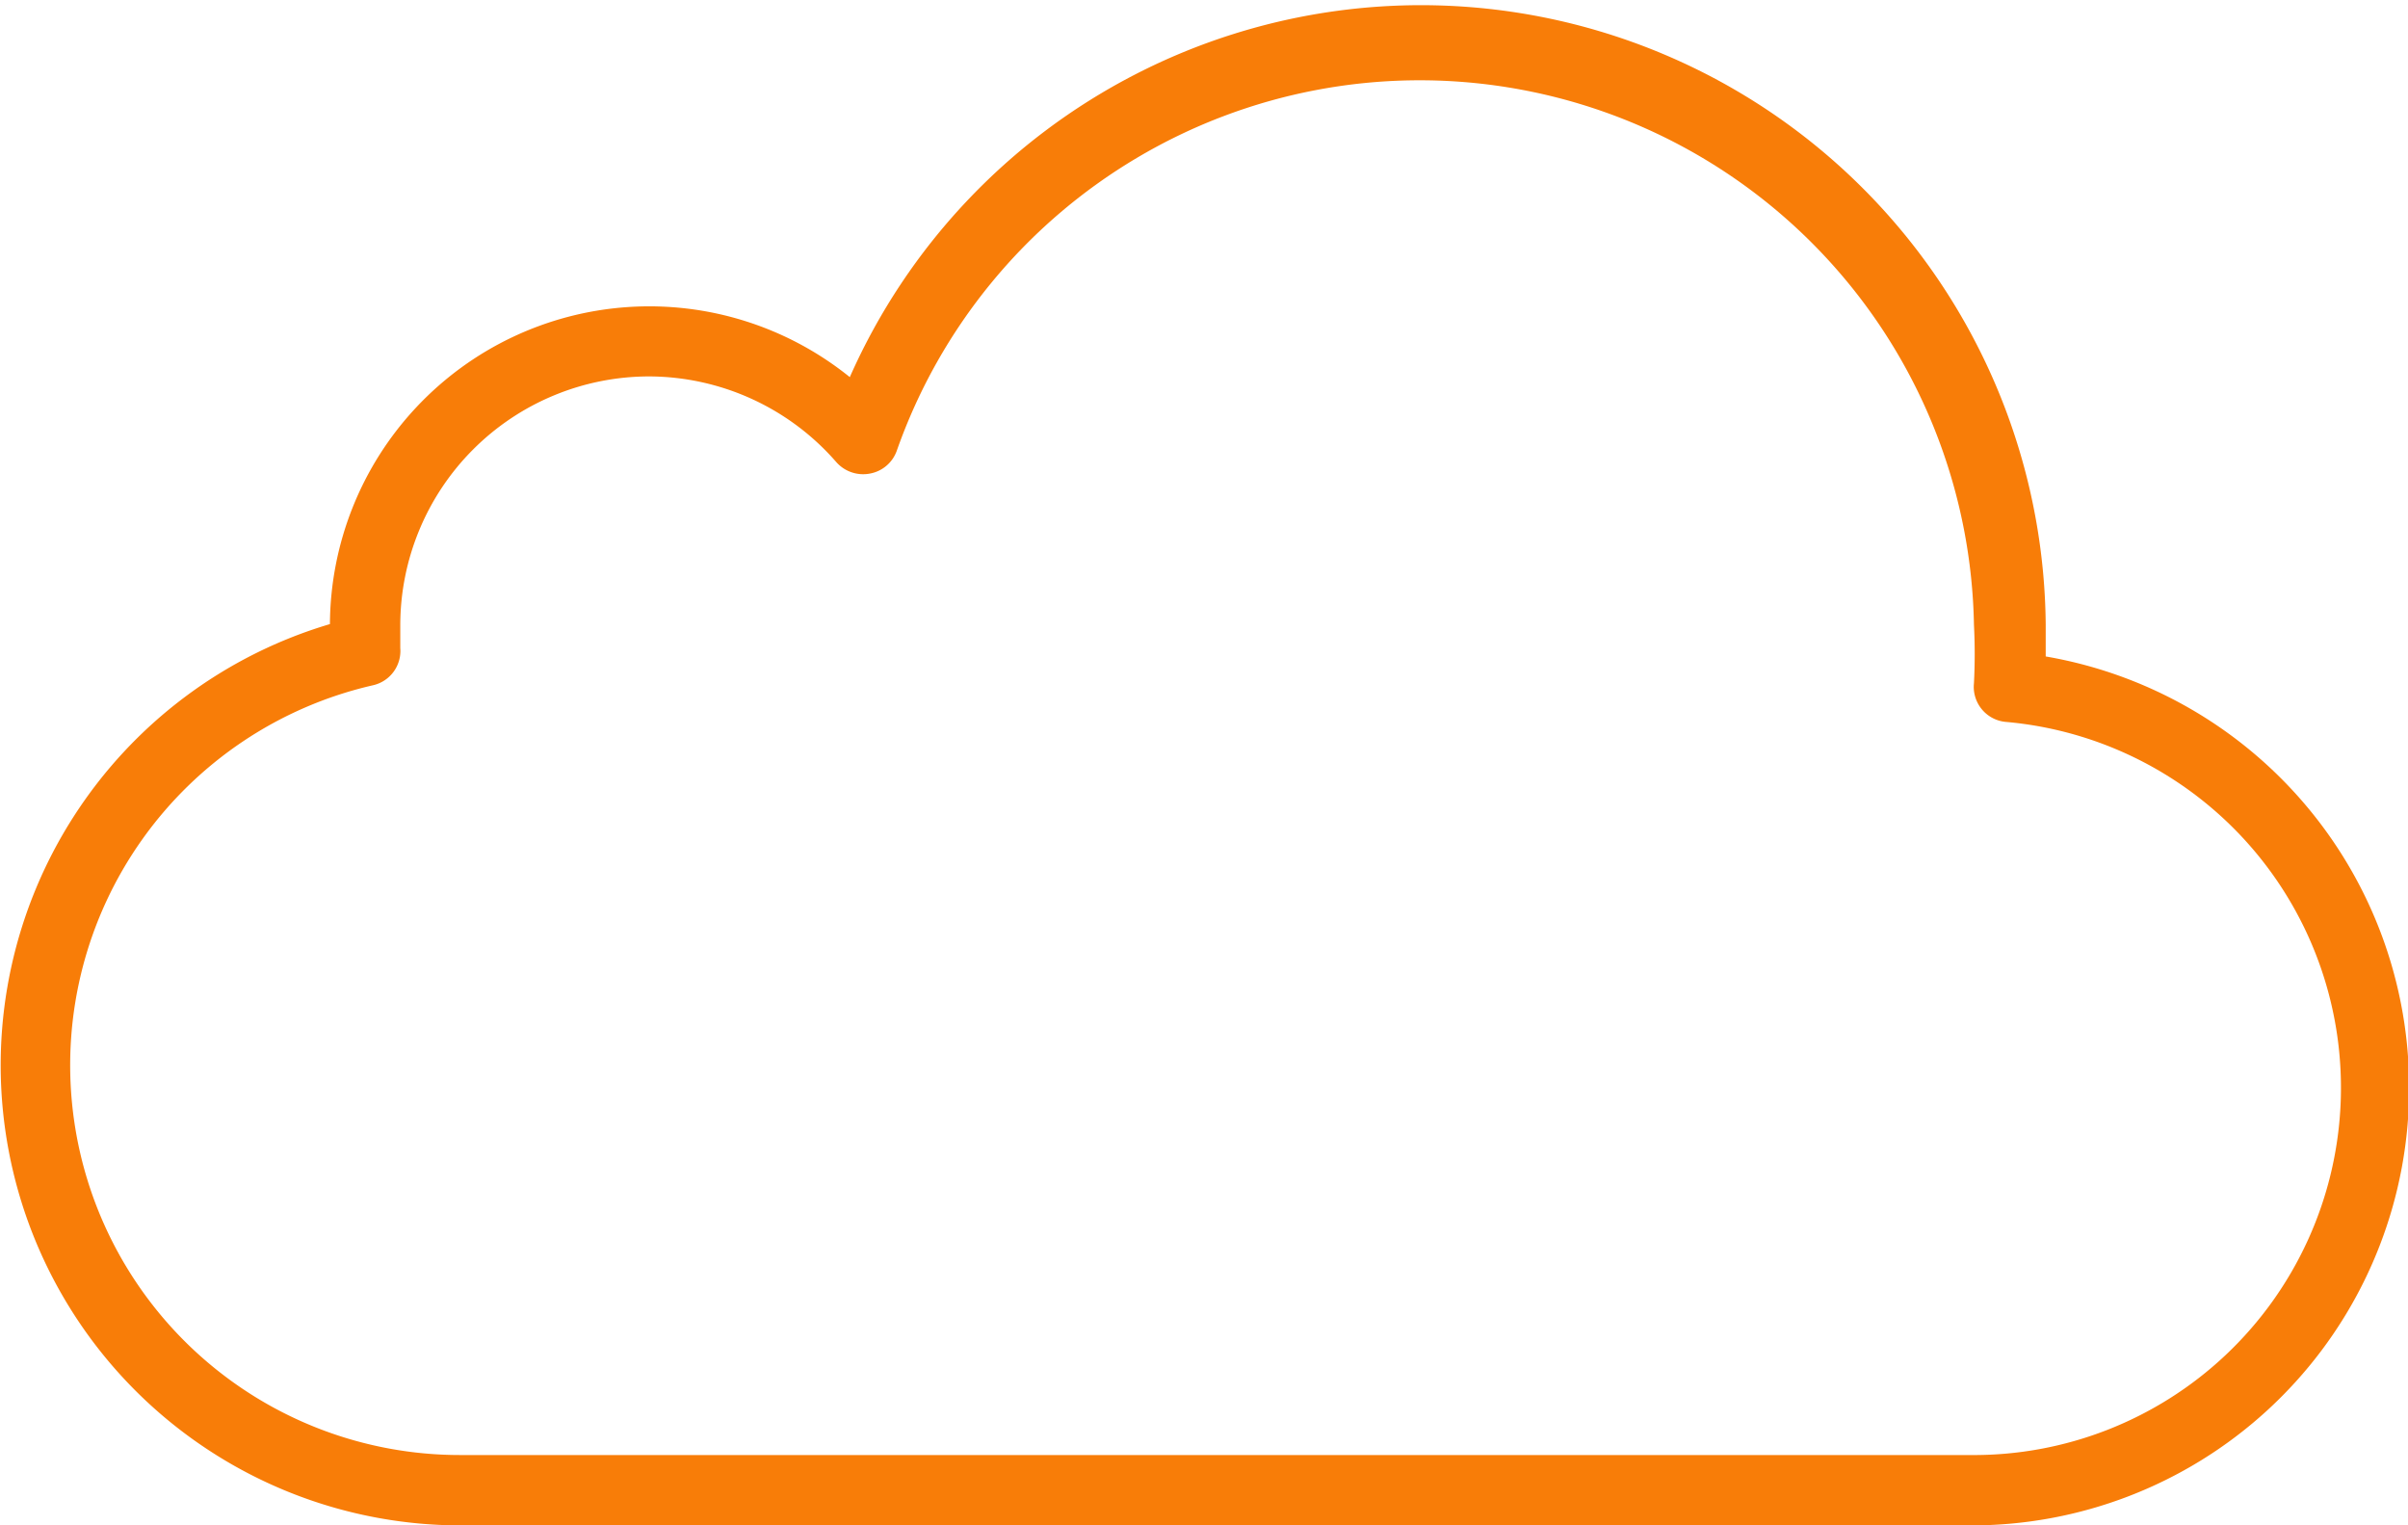 <svg id="Layer_1" data-name="Layer 1" xmlns="http://www.w3.org/2000/svg" viewBox="0 0 34.23 21.68"><defs><style>.cls-1{fill:#f87d08}</style></defs><title>Artboard 1</title><path class="cls-1" d="M28 21.68H6.54A6.54 6.54 0 0 1 4.69 8.87a4.54 4.54 0 0 1 7.39-3.51 8.88 8.88 0 0 1 17 3.52v.45A6.22 6.22 0 0 1 28 21.68zM9.23 5.35a3.54 3.54 0 0 0-3.54 3.54v.32a.5.5 0 0 1-.39.53 5.54 5.54 0 0 0 1.24 10.94H28a5.22 5.22 0 0 0 .51-10.42.5.5 0 0 1-.45-.55 8.08 8.08 0 0 0 0-.83A7.88 7.88 0 0 0 12.75 6.4a.5.5 0 0 1-.38.33.51.51 0 0 1-.48-.16 3.54 3.54 0 0 0-2.66-1.22z" id="Page-1"/></svg>